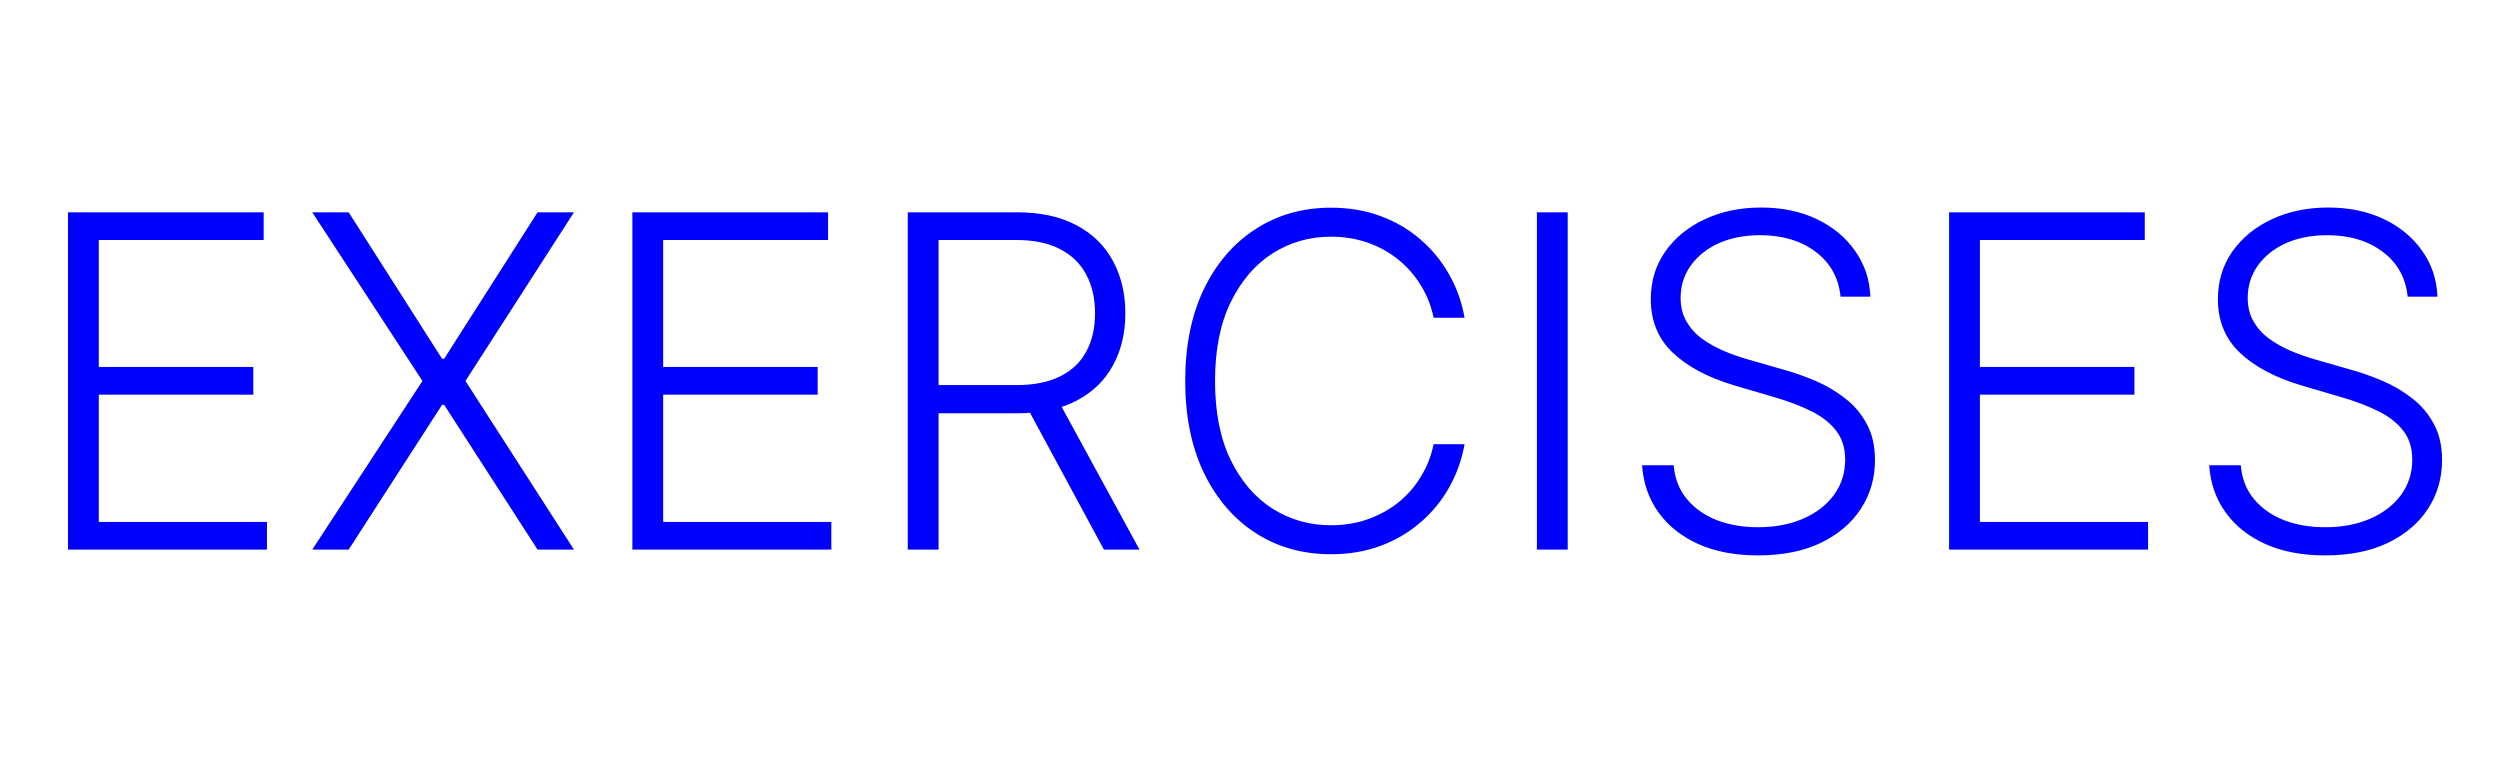 <svg width="1078" height="327" viewBox="0 0 1078 327" fill="none" xmlns="http://www.w3.org/2000/svg">
<path d="M29.318 237V91.546H113.693V103.477H42.599V158.236H109.219V170.168H42.599V225.068H115.114V237H29.318ZM150.341 91.546L190.611 154.685H191.534L231.804 91.546H247.5L200.696 164.273L247.5 237H231.804L191.534 174.571H190.611L150.341 237H134.645L182.159 164.273L134.645 91.546H150.341ZM272.678 237V91.546H357.053V103.477H285.959V158.236H352.578V170.168H285.959V225.068H358.473V237H272.678ZM391.428 237V91.546H438.374C448.696 91.546 457.313 93.416 464.226 97.156C471.186 100.849 476.418 105.987 479.922 112.568C483.473 119.102 485.249 126.607 485.249 135.082C485.249 143.558 483.473 151.039 479.922 157.526C476.418 164.012 471.21 169.079 464.297 172.724C457.384 176.37 448.814 178.193 438.587 178.193H398.601V166.048H438.232C445.807 166.048 452.105 164.794 457.124 162.284C462.19 159.775 465.954 156.2 468.416 151.56C470.926 146.92 472.18 141.427 472.18 135.082C472.18 128.738 470.926 123.198 468.416 118.463C465.907 113.681 462.119 109.988 457.053 107.384C452.034 104.779 445.689 103.477 438.018 103.477H404.709V237H391.428ZM455.561 171.375L491.357 237H476.016L440.575 171.375H455.561ZM631.52 137H618.168C617.173 132.028 615.374 127.436 612.77 123.222C610.213 118.96 606.993 115.243 603.111 112.071C599.228 108.899 594.825 106.437 589.901 104.685C584.976 102.933 579.65 102.057 573.92 102.057C564.735 102.057 556.354 104.448 548.778 109.23C541.25 114.012 535.213 121.044 530.668 130.324C526.17 139.557 523.92 150.873 523.92 164.273C523.92 177.767 526.17 189.131 530.668 198.364C535.213 207.597 541.25 214.604 548.778 219.386C556.354 224.121 564.735 226.489 573.92 226.489C579.65 226.489 584.976 225.613 589.901 223.861C594.825 222.109 599.228 219.67 603.111 216.545C606.993 213.373 610.213 209.656 612.77 205.395C615.374 201.134 617.173 196.517 618.168 191.545H631.52C630.336 198.222 628.111 204.448 624.844 210.224C621.624 215.954 617.505 220.973 612.486 225.281C607.514 229.59 601.785 232.952 595.298 235.366C588.812 237.781 581.686 238.989 573.92 238.989C561.705 238.989 550.862 235.935 541.392 229.827C531.922 223.671 524.489 215.007 519.091 203.832C513.741 192.658 511.065 179.472 511.065 164.273C511.065 149.074 513.741 135.887 519.091 124.713C524.489 113.539 531.922 104.898 541.392 98.79C550.862 92.635 561.705 89.557 573.92 89.557C581.686 89.557 588.812 90.764 595.298 93.179C601.785 95.546 607.514 98.908 612.486 103.264C617.505 107.573 621.624 112.592 624.844 118.321C628.111 124.05 630.336 130.277 631.52 137ZM675.998 91.546V237H662.717V91.546H675.998ZM793.647 127.909C792.842 119.812 789.267 113.373 782.923 108.591C776.578 103.809 768.6 101.418 758.988 101.418C752.217 101.418 746.251 102.578 741.09 104.898C735.977 107.218 731.952 110.437 729.016 114.557C726.128 118.629 724.684 123.269 724.684 128.477C724.684 132.312 725.513 135.674 727.17 138.562C728.827 141.451 731.052 143.937 733.846 146.02C736.687 148.056 739.812 149.808 743.221 151.276C746.677 152.743 750.157 153.974 753.661 154.969L769.002 159.372C773.642 160.651 778.282 162.284 782.923 164.273C787.563 166.261 791.8 168.771 795.636 171.801C799.518 174.784 802.62 178.454 804.94 182.81C807.307 187.118 808.491 192.303 808.491 198.364C808.491 206.129 806.478 213.113 802.454 219.315C798.429 225.518 792.653 230.442 785.124 234.088C777.596 237.687 768.576 239.486 758.065 239.486C748.169 239.486 739.575 237.852 732.283 234.585C724.992 231.271 719.263 226.702 715.096 220.878C710.929 215.054 708.585 208.307 708.065 200.636H721.701C722.174 206.366 724.068 211.219 727.383 215.196C730.697 219.173 735.006 222.204 740.309 224.287C745.612 226.323 751.531 227.341 758.065 227.341C765.309 227.341 771.748 226.134 777.383 223.719C783.065 221.257 787.515 217.848 790.735 213.491C794.002 209.088 795.636 203.974 795.636 198.151C795.636 193.226 794.357 189.107 791.8 185.793C789.244 182.431 785.669 179.614 781.076 177.341C776.531 175.068 771.251 173.056 765.238 171.304L747.837 166.19C736.426 162.781 727.572 158.07 721.275 152.057C714.978 146.044 711.829 138.373 711.829 129.045C711.829 121.233 713.912 114.367 718.079 108.449C722.293 102.483 727.975 97.843 735.124 94.528C742.321 91.167 750.394 89.486 759.343 89.486C768.387 89.486 776.388 91.143 783.349 94.457C790.309 97.772 795.825 102.341 799.897 108.165C804.016 113.941 806.218 120.523 806.502 127.909H793.647ZM840.451 237V91.546H924.826V103.477H853.732V158.236H920.352V170.168H853.732V225.068H926.246V237H840.451ZM1038.18 127.909C1037.37 119.812 1033.8 113.373 1027.45 108.591C1021.11 103.809 1013.13 101.418 1003.52 101.418C996.748 101.418 990.782 102.578 985.621 104.898C980.508 107.218 976.483 110.437 973.548 114.557C970.659 118.629 969.215 123.269 969.215 128.477C969.215 132.312 970.044 135.674 971.701 138.562C973.358 141.451 975.584 143.937 978.377 146.02C981.218 148.056 984.343 149.808 987.752 151.276C991.209 152.743 994.689 153.974 998.192 154.969L1013.53 159.372C1018.17 160.651 1022.81 162.284 1027.45 164.273C1032.09 166.261 1036.33 168.771 1040.17 171.801C1044.05 174.784 1047.15 178.454 1049.47 182.81C1051.84 187.118 1053.02 192.303 1053.02 198.364C1053.02 206.129 1051.01 213.113 1046.99 219.315C1042.96 225.518 1037.18 230.442 1029.66 234.088C1022.13 237.687 1013.11 239.486 1002.6 239.486C992.7 239.486 984.106 237.852 976.815 234.585C969.523 231.271 963.794 226.702 959.627 220.878C955.46 215.054 953.117 208.307 952.596 200.636H966.232C966.706 206.366 968.6 211.219 971.914 215.196C975.228 219.173 979.537 222.204 984.84 224.287C990.143 226.323 996.062 227.341 1002.6 227.341C1009.84 227.341 1016.28 226.134 1021.91 223.719C1027.6 221.257 1032.05 217.848 1035.27 213.491C1038.53 209.088 1040.17 203.974 1040.17 198.151C1040.17 193.226 1038.89 189.107 1036.33 185.793C1033.77 182.431 1030.2 179.614 1025.61 177.341C1021.06 175.068 1015.78 173.056 1009.77 171.304L992.369 166.19C980.958 162.781 972.103 158.07 965.806 152.057C959.509 146.044 956.36 138.373 956.36 129.045C956.36 121.233 958.443 114.367 962.61 108.449C966.824 102.483 972.506 97.843 979.656 94.528C986.853 91.167 994.925 89.486 1003.87 89.486C1012.92 89.486 1020.92 91.143 1027.88 94.457C1034.84 97.772 1040.36 102.341 1044.43 108.165C1048.55 113.941 1050.75 120.523 1051.03 127.909H1038.18Z" fill="#0000FF"/>
</svg>
